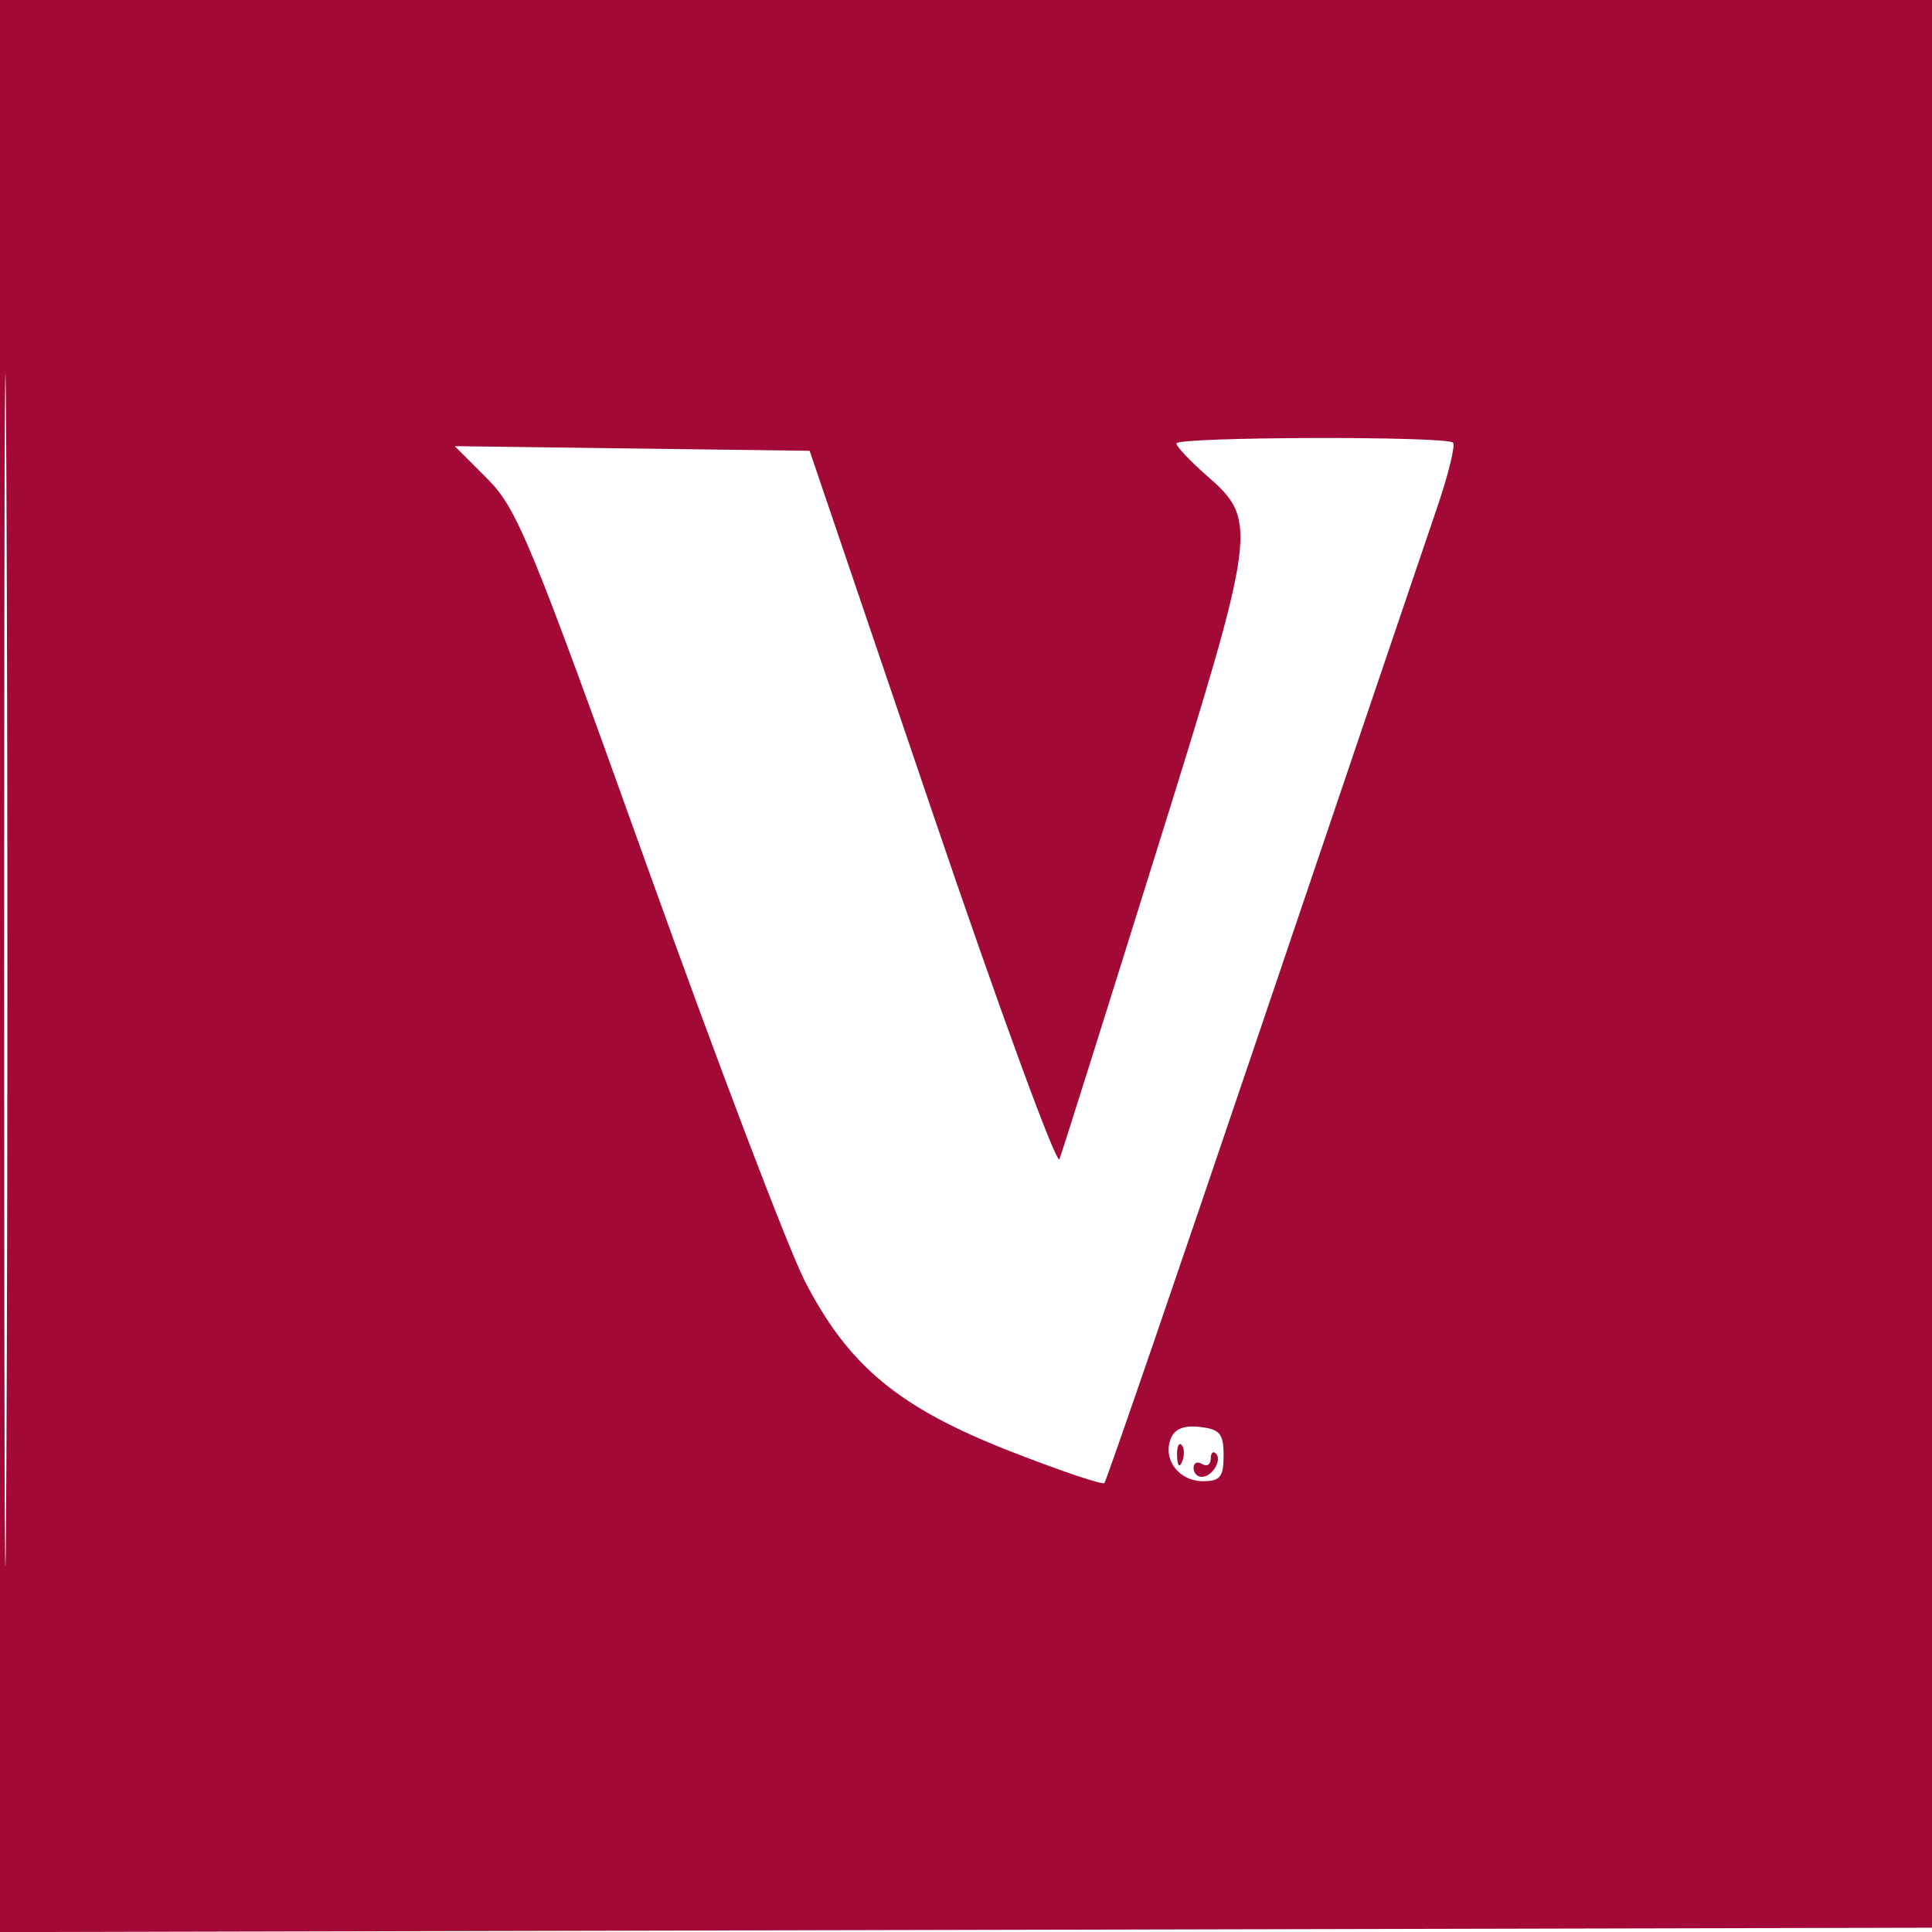 <svg xmlns="http://www.w3.org/2000/svg" width="225" height="225" viewBox="0 0 225 225" version="1.1">
	<path d="M -0 112.504 L -0 225.009 112.750 224.754 L 225.500 224.500 225.754 112.250 L 226.009 0 113.004 0 L 0 0 -0 112.504 M 0.483 113 C 0.483 174.875, 0.603 200.188, 0.750 169.250 C 0.897 138.313, 0.897 87.688, 0.750 56.750 C 0.603 25.813, 0.483 51.125, 0.483 113 M 137 51.644 C 137 51.998, 138.595 53.686, 140.544 55.394 C 146.556 60.663, 146.447 61.465, 134.568 99.507 C 128.730 118.203, 123.698 134.175, 123.387 135 C 123.075 135.825, 116.401 117.600, 108.555 94.500 L 94.290 52.500 73.625 52.230 L 52.959 51.959 56.758 55.758 C 60.221 59.221, 61.866 63.213, 75.412 101.028 C 83.582 123.838, 91.846 145.553, 93.776 149.285 C 98.860 159.117, 104.713 163.954, 117.641 169.009 C 123.447 171.279, 128.384 172.949, 128.613 172.720 C 128.842 172.492, 137.085 148.499, 146.932 119.402 C 156.779 90.306, 165.945 63.260, 167.301 59.300 C 168.658 55.340, 169.520 51.853, 169.217 51.550 C 168.438 50.771, 137 50.863, 137 51.644 M 136.335 167.569 C 135.401 170.002, 137.313 172.500, 140.109 172.500 C 142.099 172.500, 142.500 171.997, 142.500 169.500 C 142.500 166.969, 142.069 166.450, 139.744 166.183 C 137.868 165.967, 136.780 166.409, 136.335 167.569 M 137.079 169.583 C 137.127 170.748, 137.364 170.985, 137.683 170.188 C 137.972 169.466, 137.936 168.603, 137.604 168.271 C 137.272 167.939, 137.036 168.529, 137.079 169.583 M 141 169.892 C 141 170.566, 140.550 170.840, 140 170.500 C 139.450 170.160, 139 170.359, 139 170.941 C 139 171.523, 139.423 172, 139.941 172 C 141.176 172, 142.368 170.035, 141.600 169.267 C 141.270 168.937, 141 169.218, 141 169.892" stroke="none" fill="#a20a35" fill-rule="evenodd"/>
</svg>